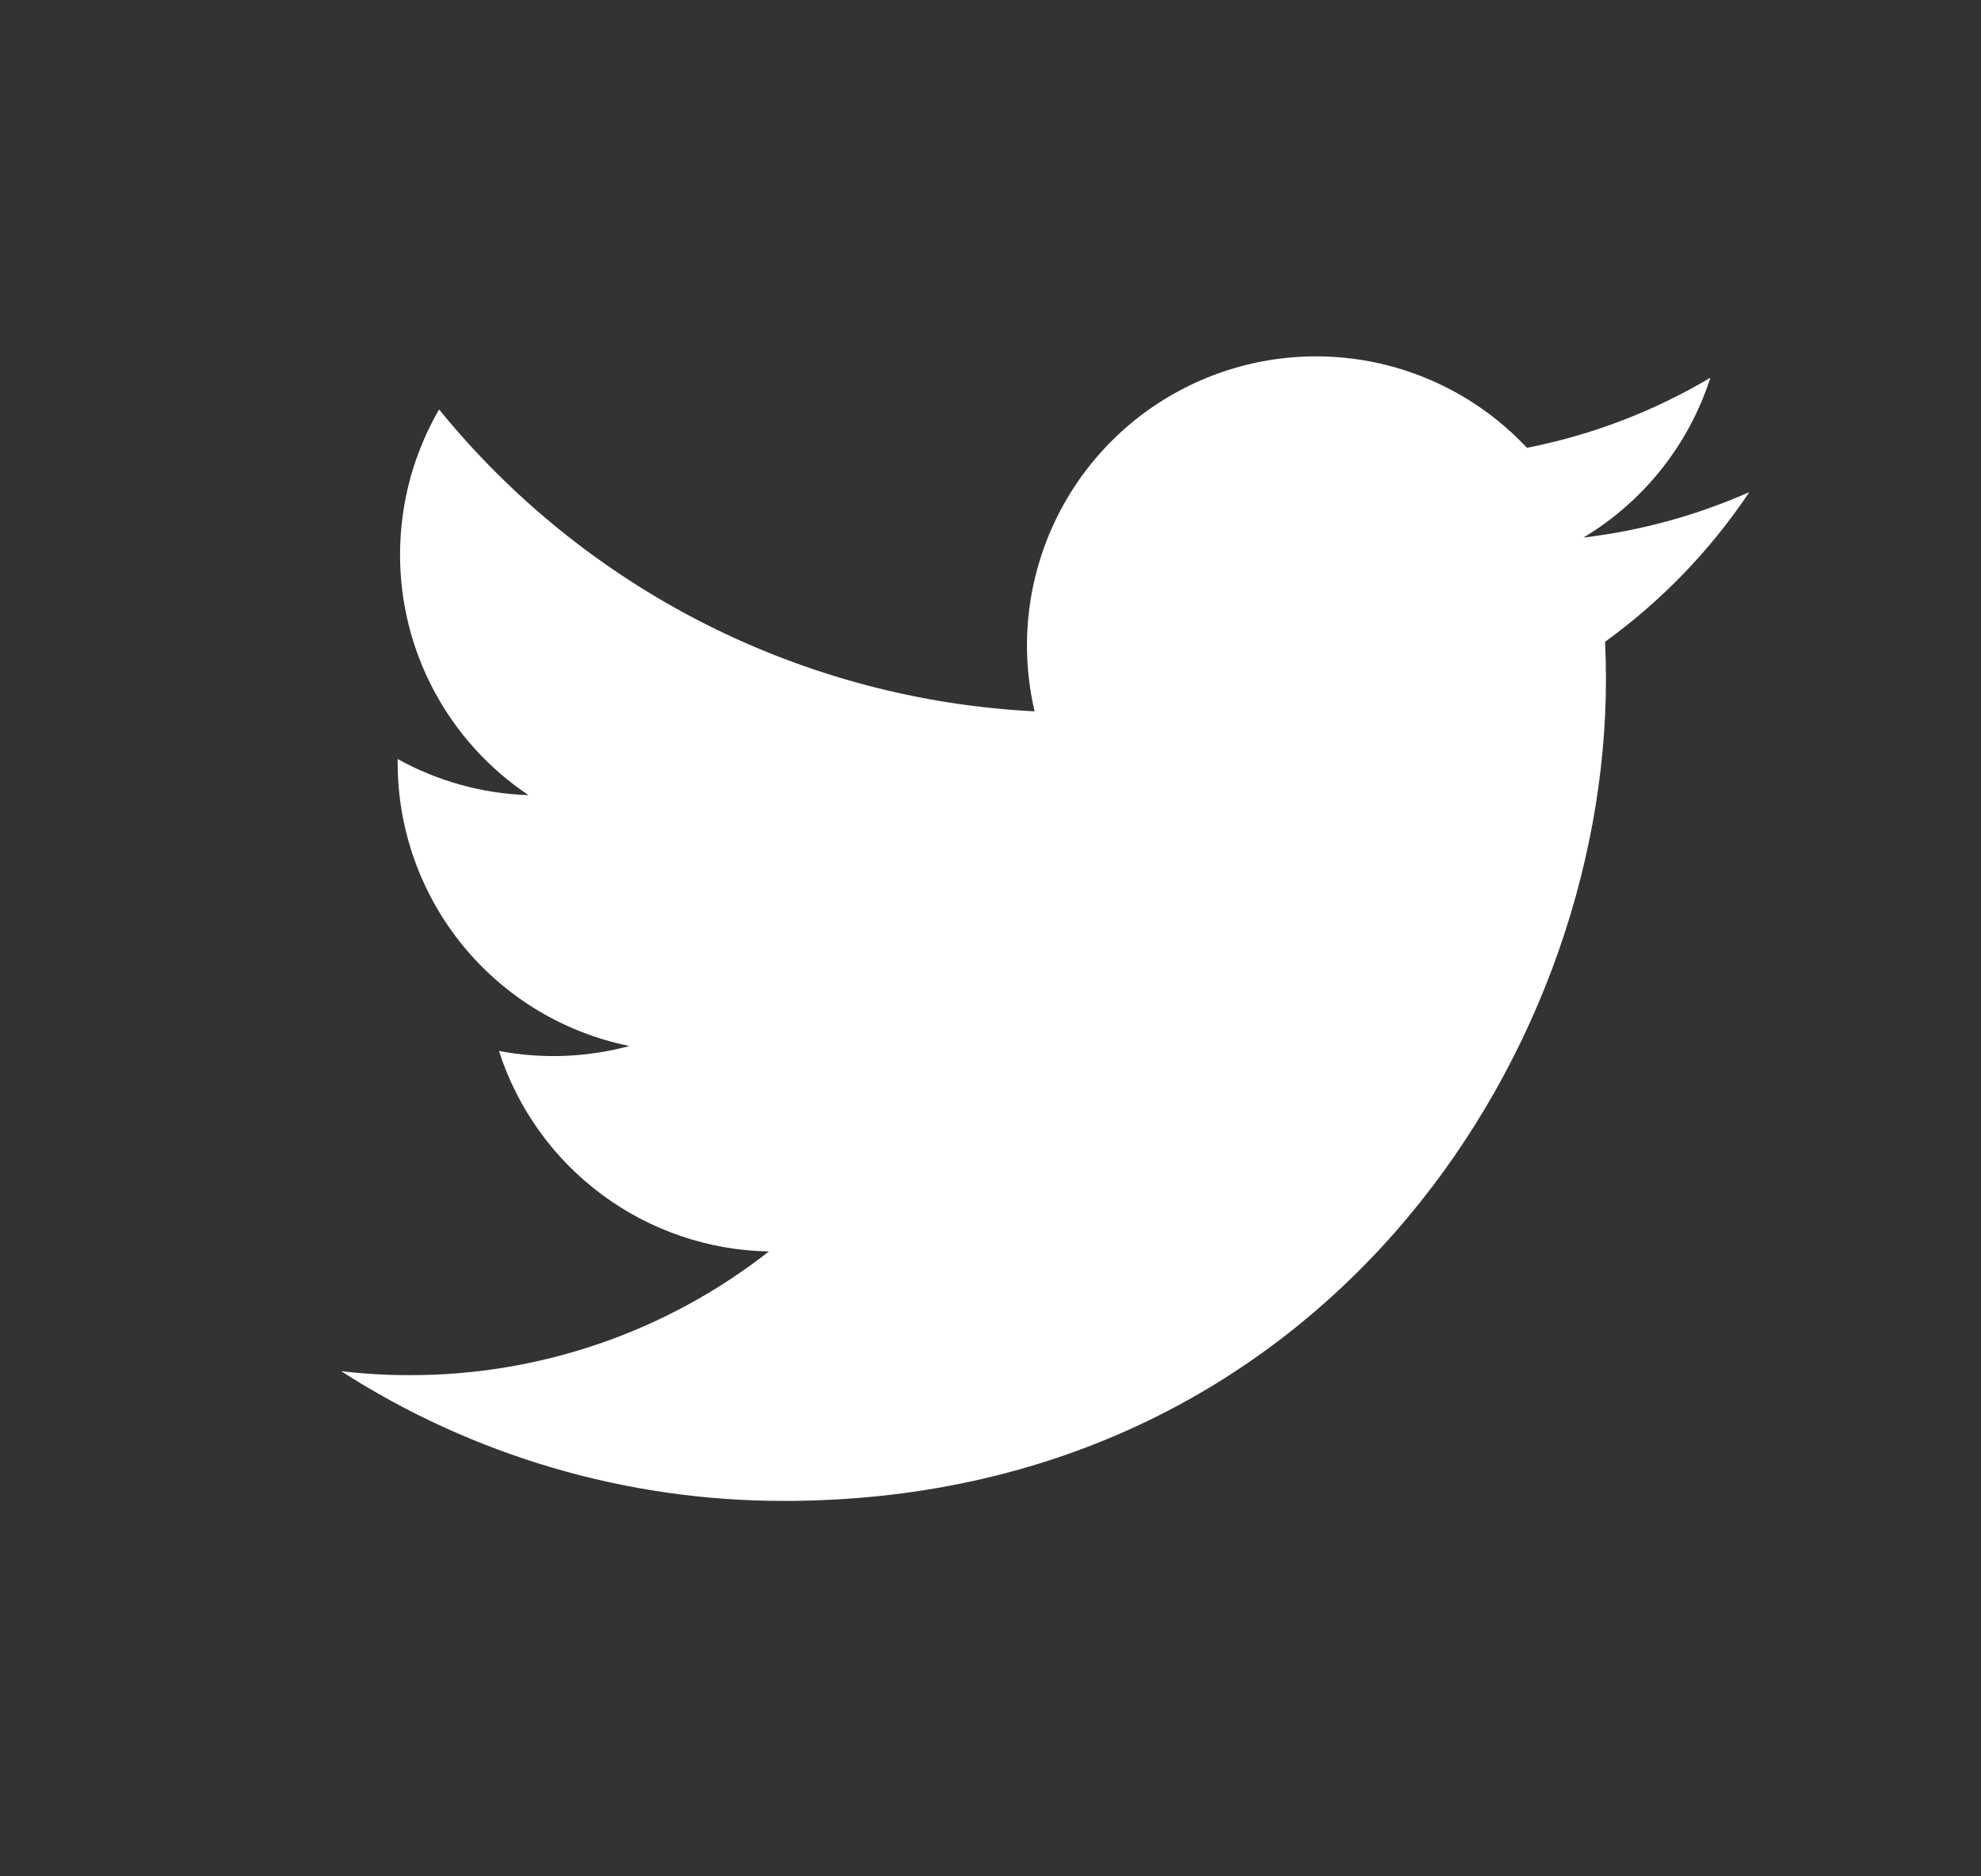 <svg width="38" height="36" viewBox="0 0 38 36" fill="none" xmlns="http://www.w3.org/2000/svg">
<rect x="0" y="0" width="38" height="36" fill="#333333" stroke="none"/>
<g clip-path="url(#clip0_825_407)">
<path d="M33.555 9.442C32.562 9.882 31.495 10.18 30.373 10.314C31.53 9.622 32.396 8.531 32.809 7.247C31.722 7.893 30.531 8.348 29.29 8.592C28.455 7.7 27.35 7.11 26.145 6.911C24.94 6.713 23.703 6.917 22.627 7.494C21.55 8.07 20.694 8.986 20.192 10.099C19.689 11.211 19.567 12.459 19.846 13.648C17.643 13.537 15.487 12.964 13.519 11.967C11.551 10.969 9.815 9.569 8.423 7.856C7.947 8.677 7.674 9.629 7.674 10.643C7.673 11.555 7.898 12.454 8.328 13.258C8.758 14.063 9.38 14.749 10.139 15.256C9.259 15.228 8.398 14.99 7.628 14.563V14.634C7.628 15.914 8.071 17.154 8.881 18.145C9.692 19.135 10.82 19.815 12.074 20.069C11.258 20.289 10.402 20.322 9.571 20.164C9.925 21.265 10.614 22.228 11.543 22.918C12.471 23.608 13.592 23.99 14.749 24.011C12.785 25.552 10.361 26.388 7.865 26.384C7.423 26.385 6.981 26.359 6.542 26.307C9.076 27.936 12.025 28.8 15.037 28.797C25.232 28.797 30.806 20.353 30.806 13.029C30.806 12.791 30.8 12.551 30.789 12.313C31.873 11.529 32.809 10.558 33.553 9.446L33.555 9.442Z" fill="white"/>
</g>
<defs>
<clipPath id="clip0_825_407">
<rect width="28.552" height="28.552" fill="white" transform="translate(5.426 3.569)"/>
</clipPath>
</defs>
</svg>
